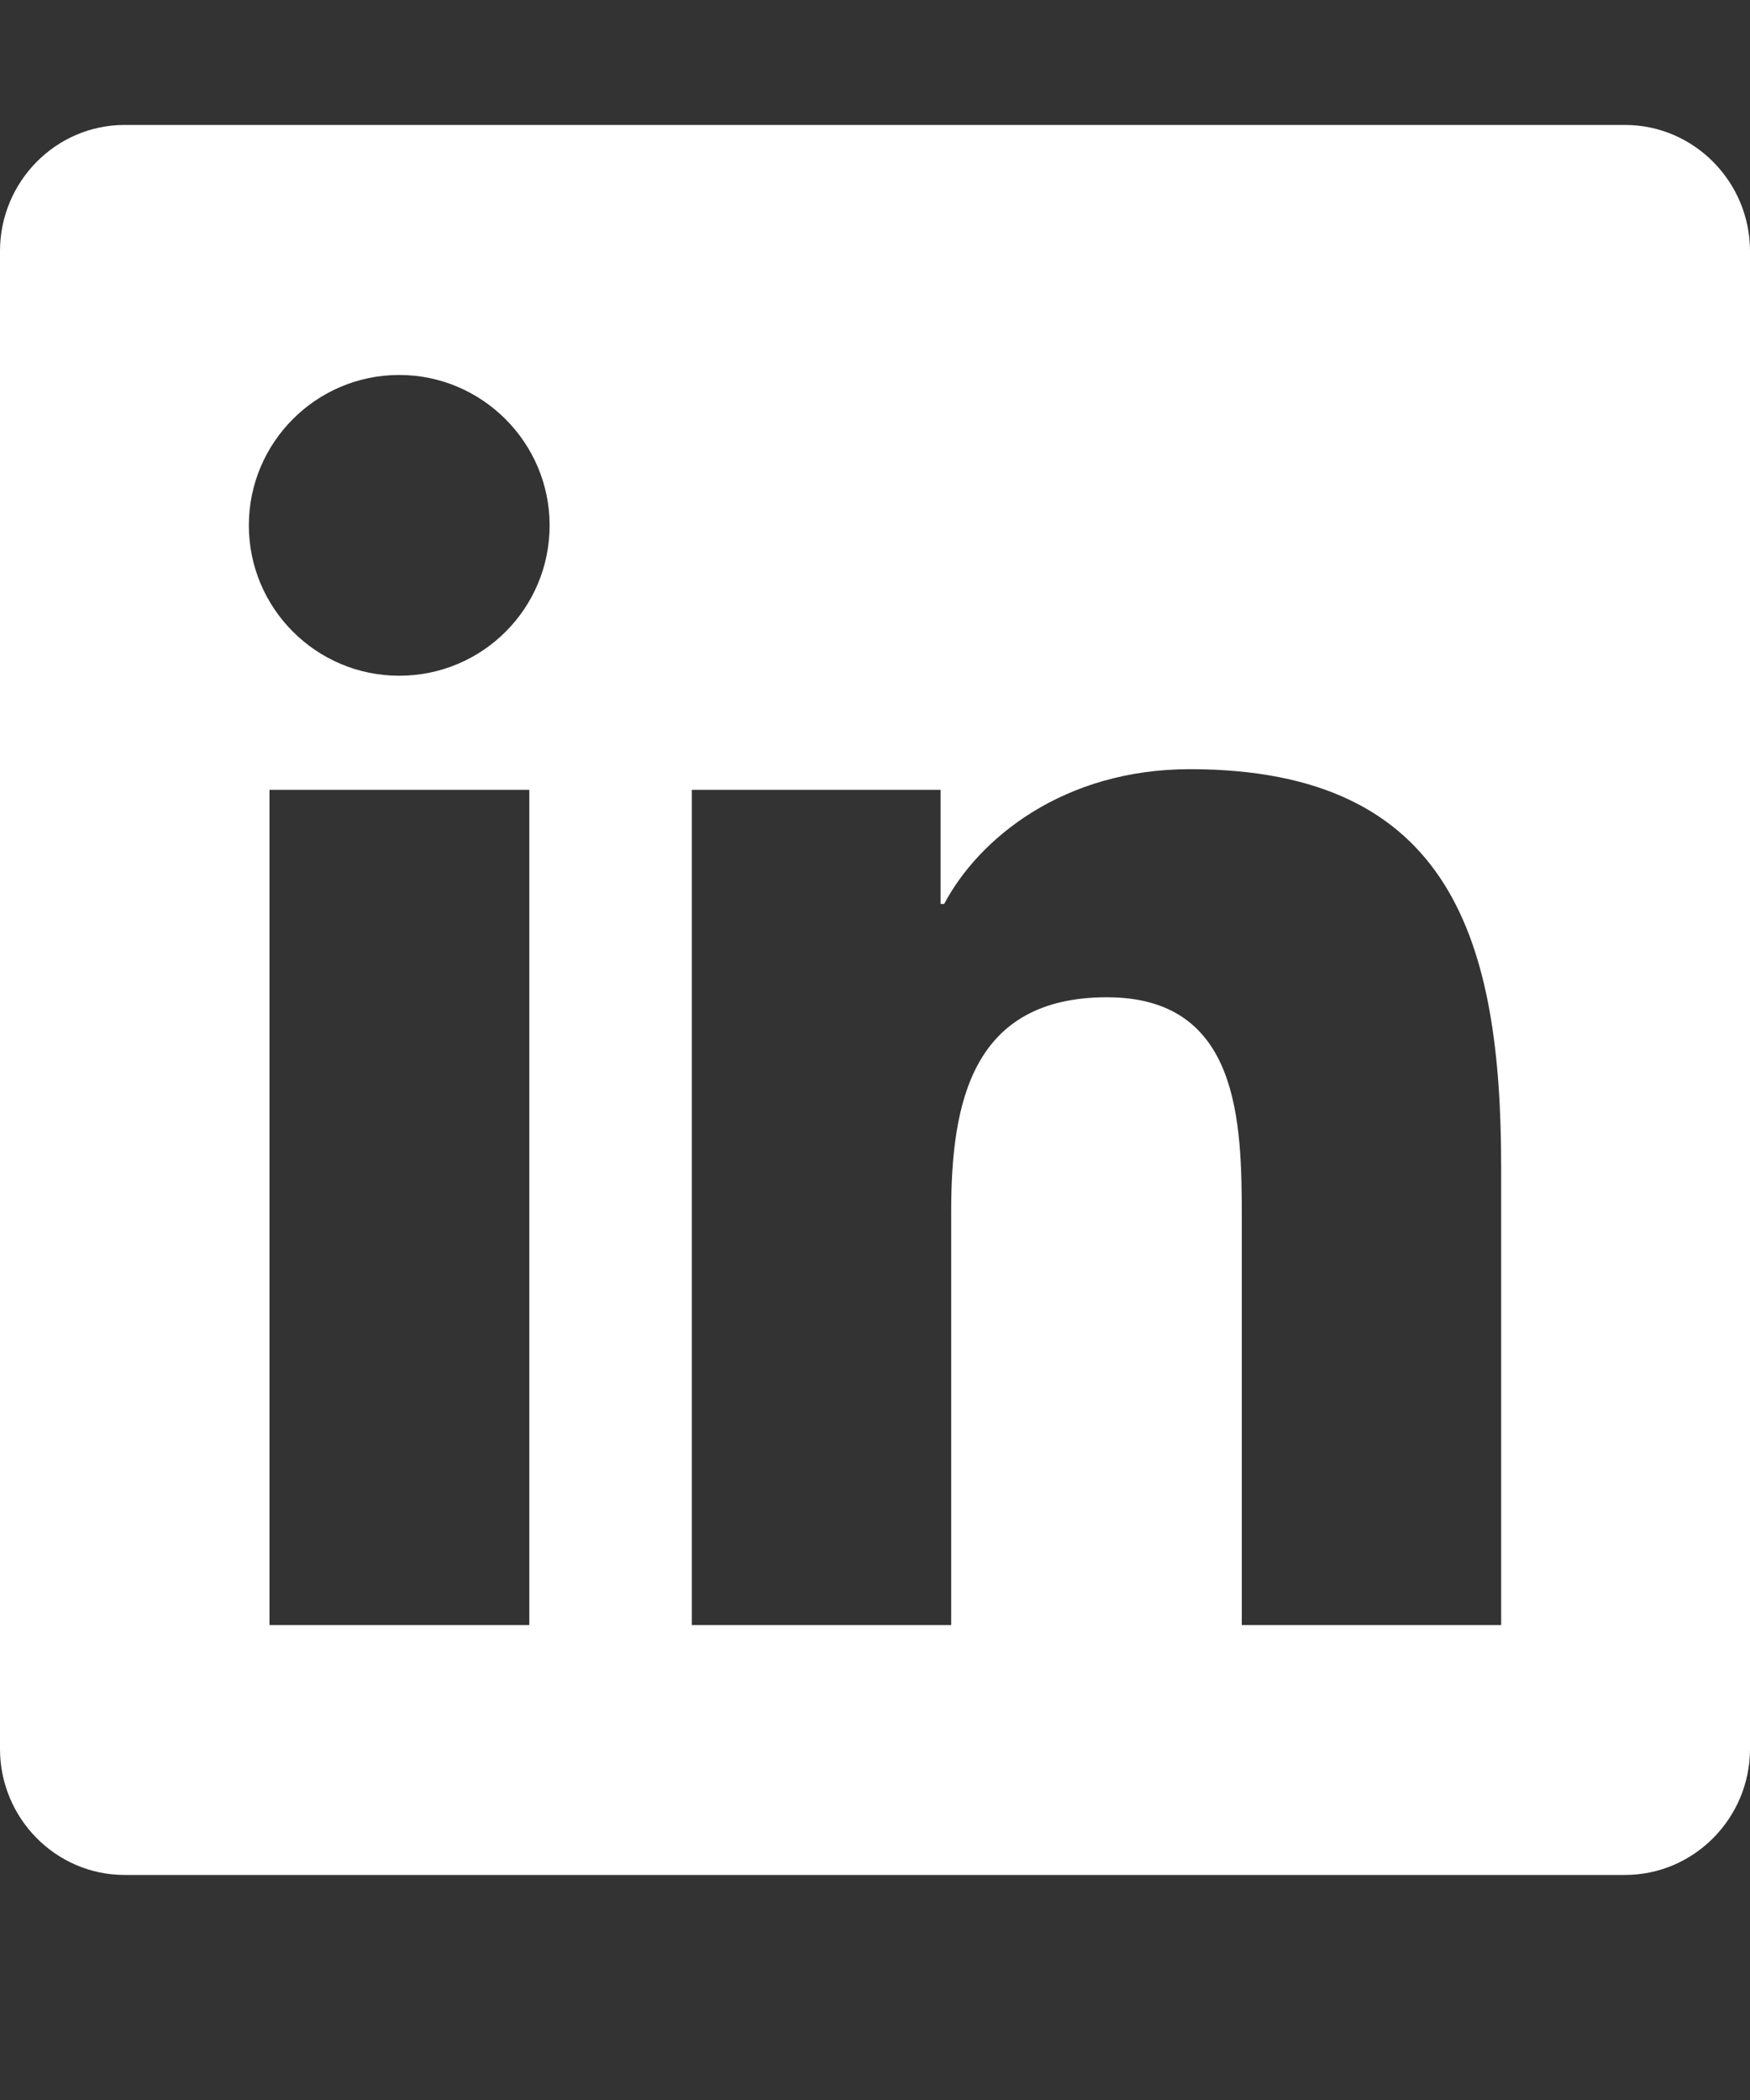 <svg width="15" height="18" viewBox="0 0 15 18" fill="none" xmlns="http://www.w3.org/2000/svg">
<rect x="0" y="0" width="15" height="18" fill="#333333" stroke="none"/>
<path d="M13.929 1.071H1.068C0.479 1.071 0 1.557 0 2.153L0 14.99C0 15.586 0.479 16.071 1.068 16.071H13.929C14.518 16.071 15 15.586 15 14.99V2.153C15 1.557 14.518 1.071 13.929 1.071ZM4.533 13.929H2.31V6.77H4.537V13.929H4.533ZM3.422 5.792C2.709 5.792 2.133 5.213 2.133 4.503C2.133 3.794 2.709 3.214 3.422 3.214C4.132 3.214 4.711 3.794 4.711 4.503C4.711 5.216 4.135 5.792 3.422 5.792ZM12.867 13.929H10.644V10.446C10.644 9.616 10.627 8.548 9.489 8.548C8.33 8.548 8.153 9.452 8.153 10.386V13.929H5.93V6.77H8.062V7.748H8.093C8.391 7.185 9.117 6.593 10.199 6.593C12.449 6.593 12.867 8.076 12.867 10.004V13.929Z" fill="white"/>
</svg>
